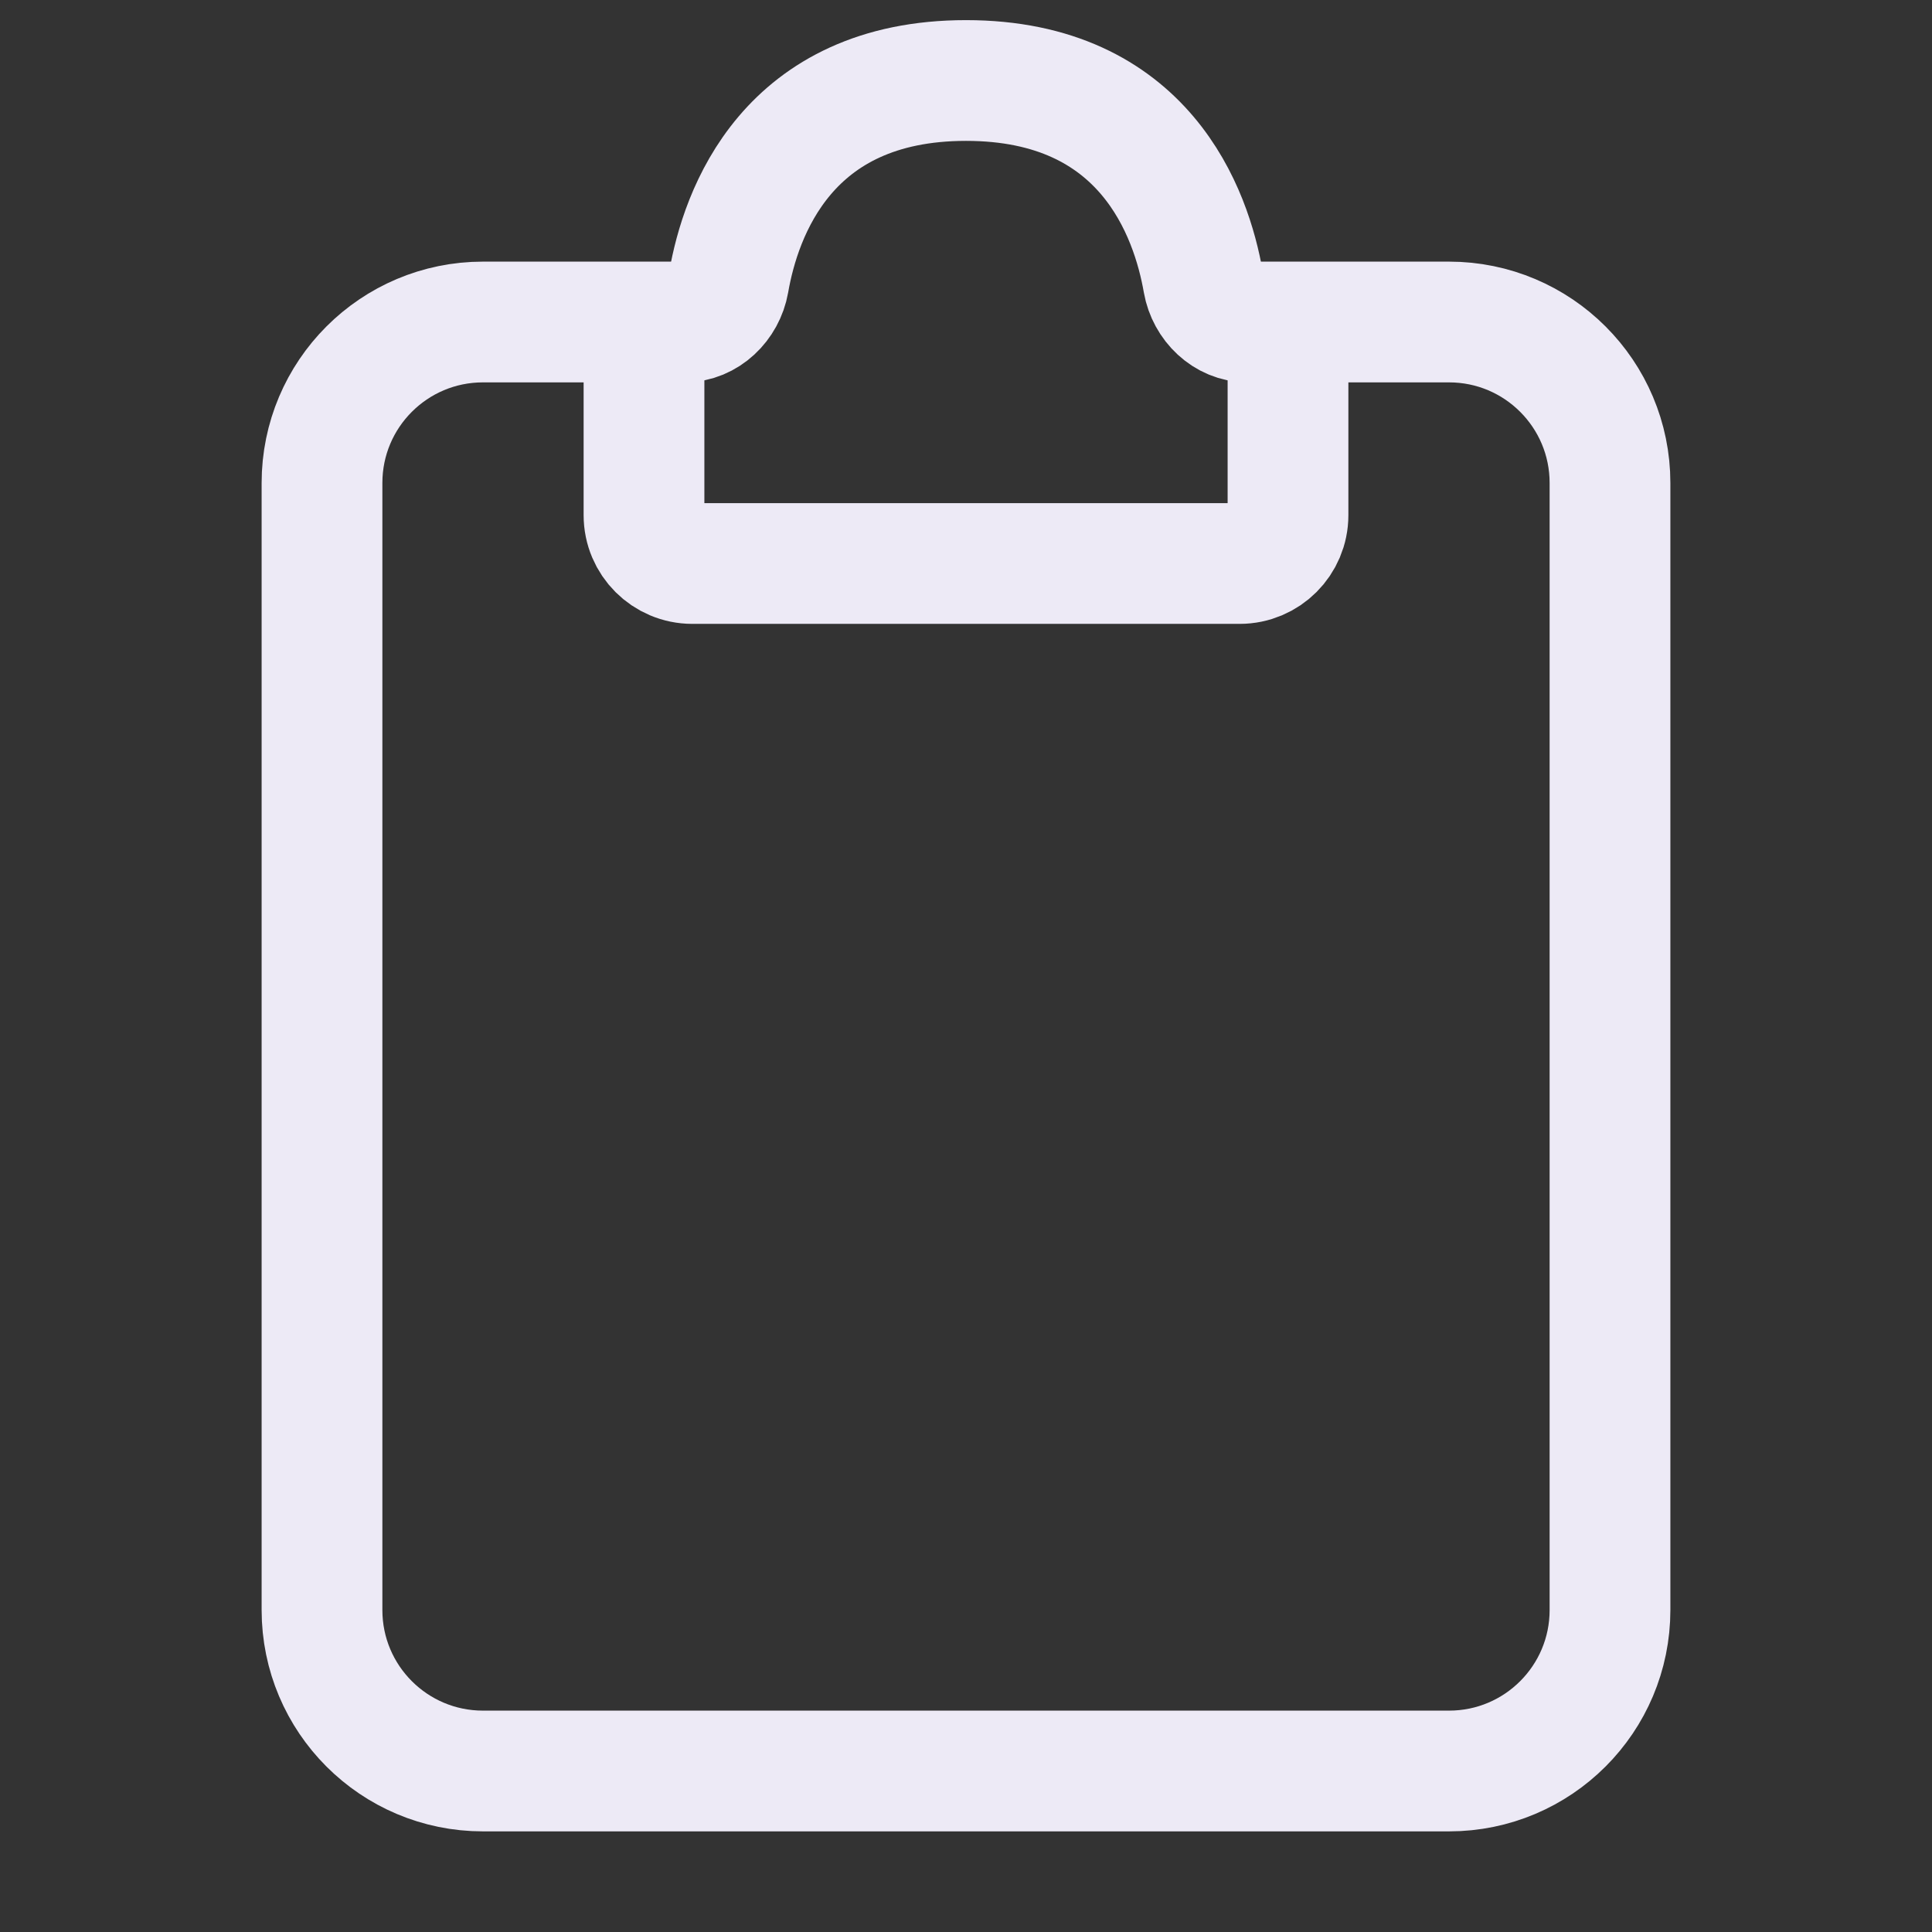<?xml version="1.0" encoding="UTF-8"?><svg width="39px" height="39px" viewBox="0 0 24 24" stroke-width="1.5" fill="none" xmlns="http://www.w3.org/2000/svg" color="#edeaf6"><rect x="0" y="0" width="24" height="24" fill="#333333" stroke="none"/><path d="M8.5 4H6C4.895 4 4 4.895 4 6V20C4 21.105 4.895 22 6 22H18C19.105 22 20 21.105 20 20V6C20 4.895 19.105 4 18 4H15.5" stroke="#edeaf6" stroke-width="1.5" stroke-linecap="round"></path><path d="M8 6.4V4.5C8 4.224 8.224 4 8.5 4C8.776 4 9.004 3.776 9.052 3.504C9.2 2.652 9.774 1 12 1C14.226 1 14.8 2.652 14.948 3.504C14.996 3.776 15.224 4 15.5 4C15.776 4 16 4.224 16 4.5V6.4C16 6.731 15.731 7 15.4 7H8.6C8.269 7 8 6.731 8 6.4Z" stroke="#edeaf6" stroke-width="1.5" stroke-linecap="round"></path></svg>